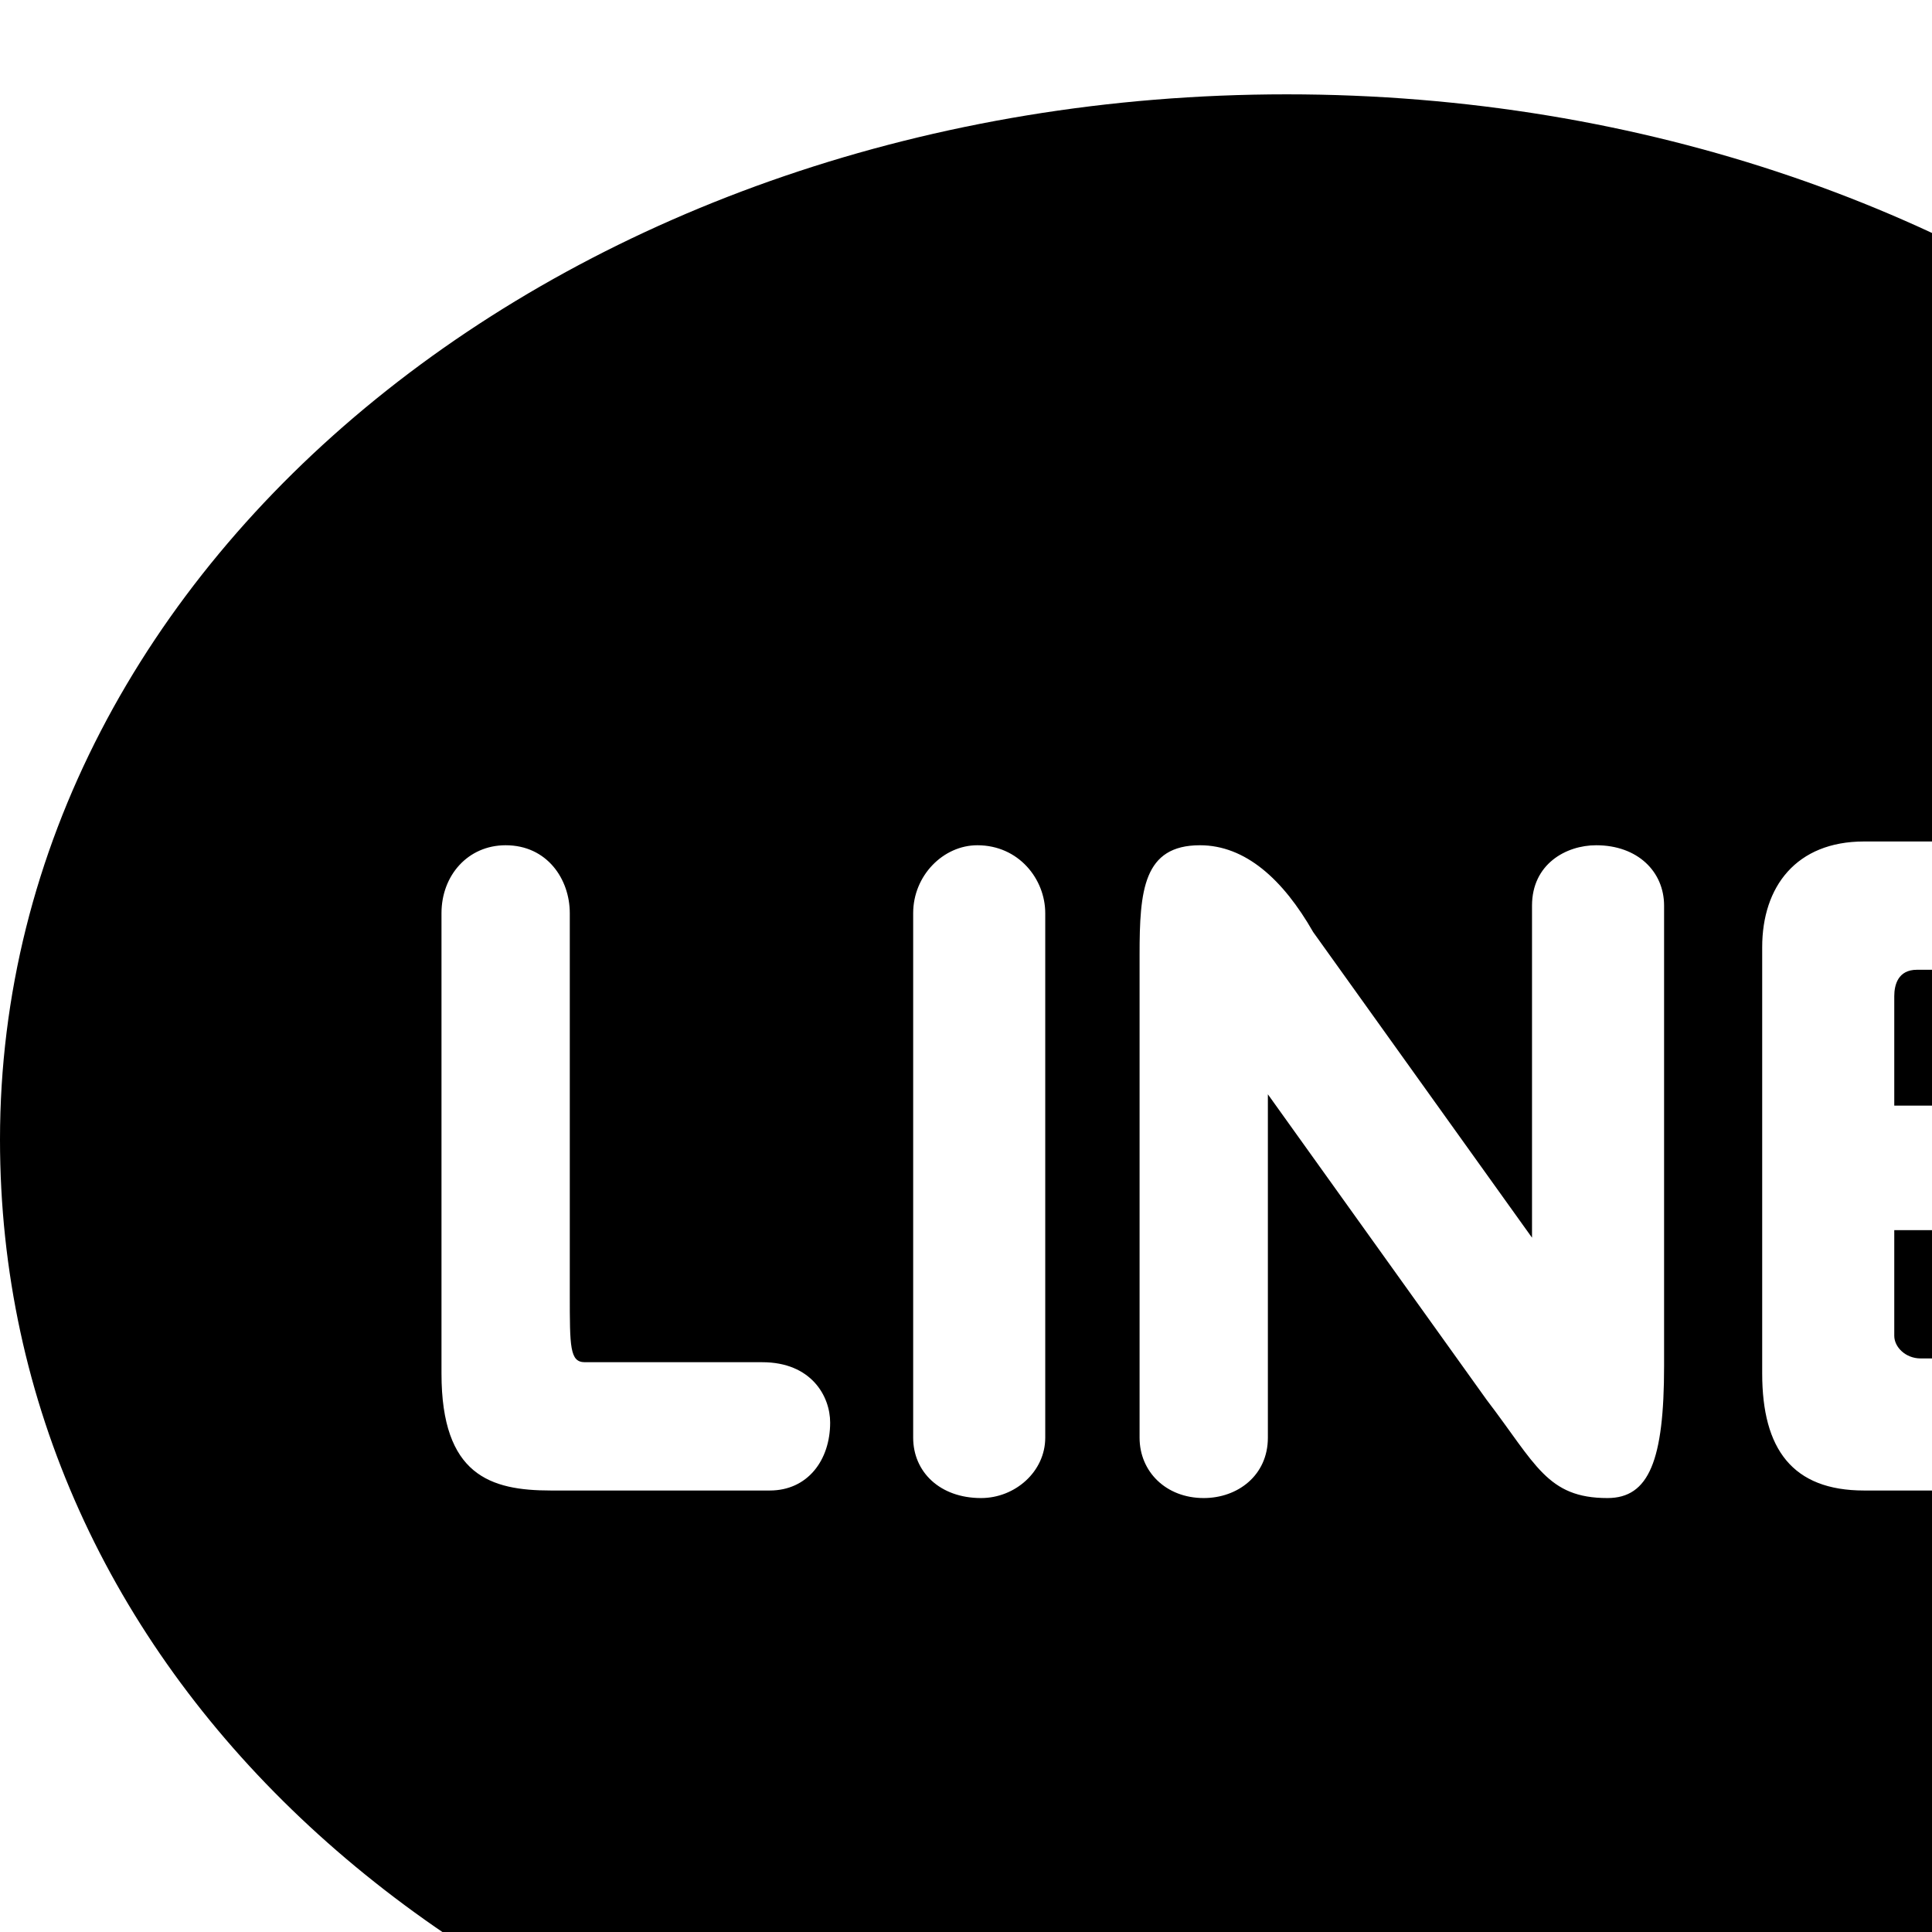 <svg xmlns="http://www.w3.org/2000/svg" version="1.1" viewBox="0 0 512 512" fill="currentColor"><path fill="currentColor" d="M341 25c190 0 343 124 343 278c0 75-37 141-95 193c-94 93-256 187-273 180c-28-11 21-71 1-97c-3-4-14-3-34-6C118 551 0 442 0 302C0 148 152 25 341 25M146 395h58c10 0 16-8 16-18c0-7-5-16-18-16h-47c-4 0-4-4-4-18V242c0-9-6-18-17-18c-10 0-17 8-17 18v122c0 27 13 31 29 31m131-14V242c0-9-7-18-18-18c-9 0-17 8-17 18v139c0 9 7 16 18 16c9 0 17-7 17-16m164-19V240c0-9-7-16-18-16c-8 0-17 5-17 16v88l-58-81c-8-14-18-23-30-23c-15 0-16 12-16 29v128c0 9 7 16 17 16c9 0 17-6 17-16v-91l58 81c13 17 16 26 32 26c11 0 15-10 15-35m112-69h-51v-29c0-3 1-7 6-7h45c11 0 18-6 18-17c0-13-10-17-19-17h-58c-18 0-27 12-27 28v113c0 20 8 31 27 31h59c13 0 18-8 18-18c0-13-10-17-18-17h-44c-4 0-7-3-7-6v-28h53c13 0 15-10 15-17c0-10-8-16-17-16"/></svg>